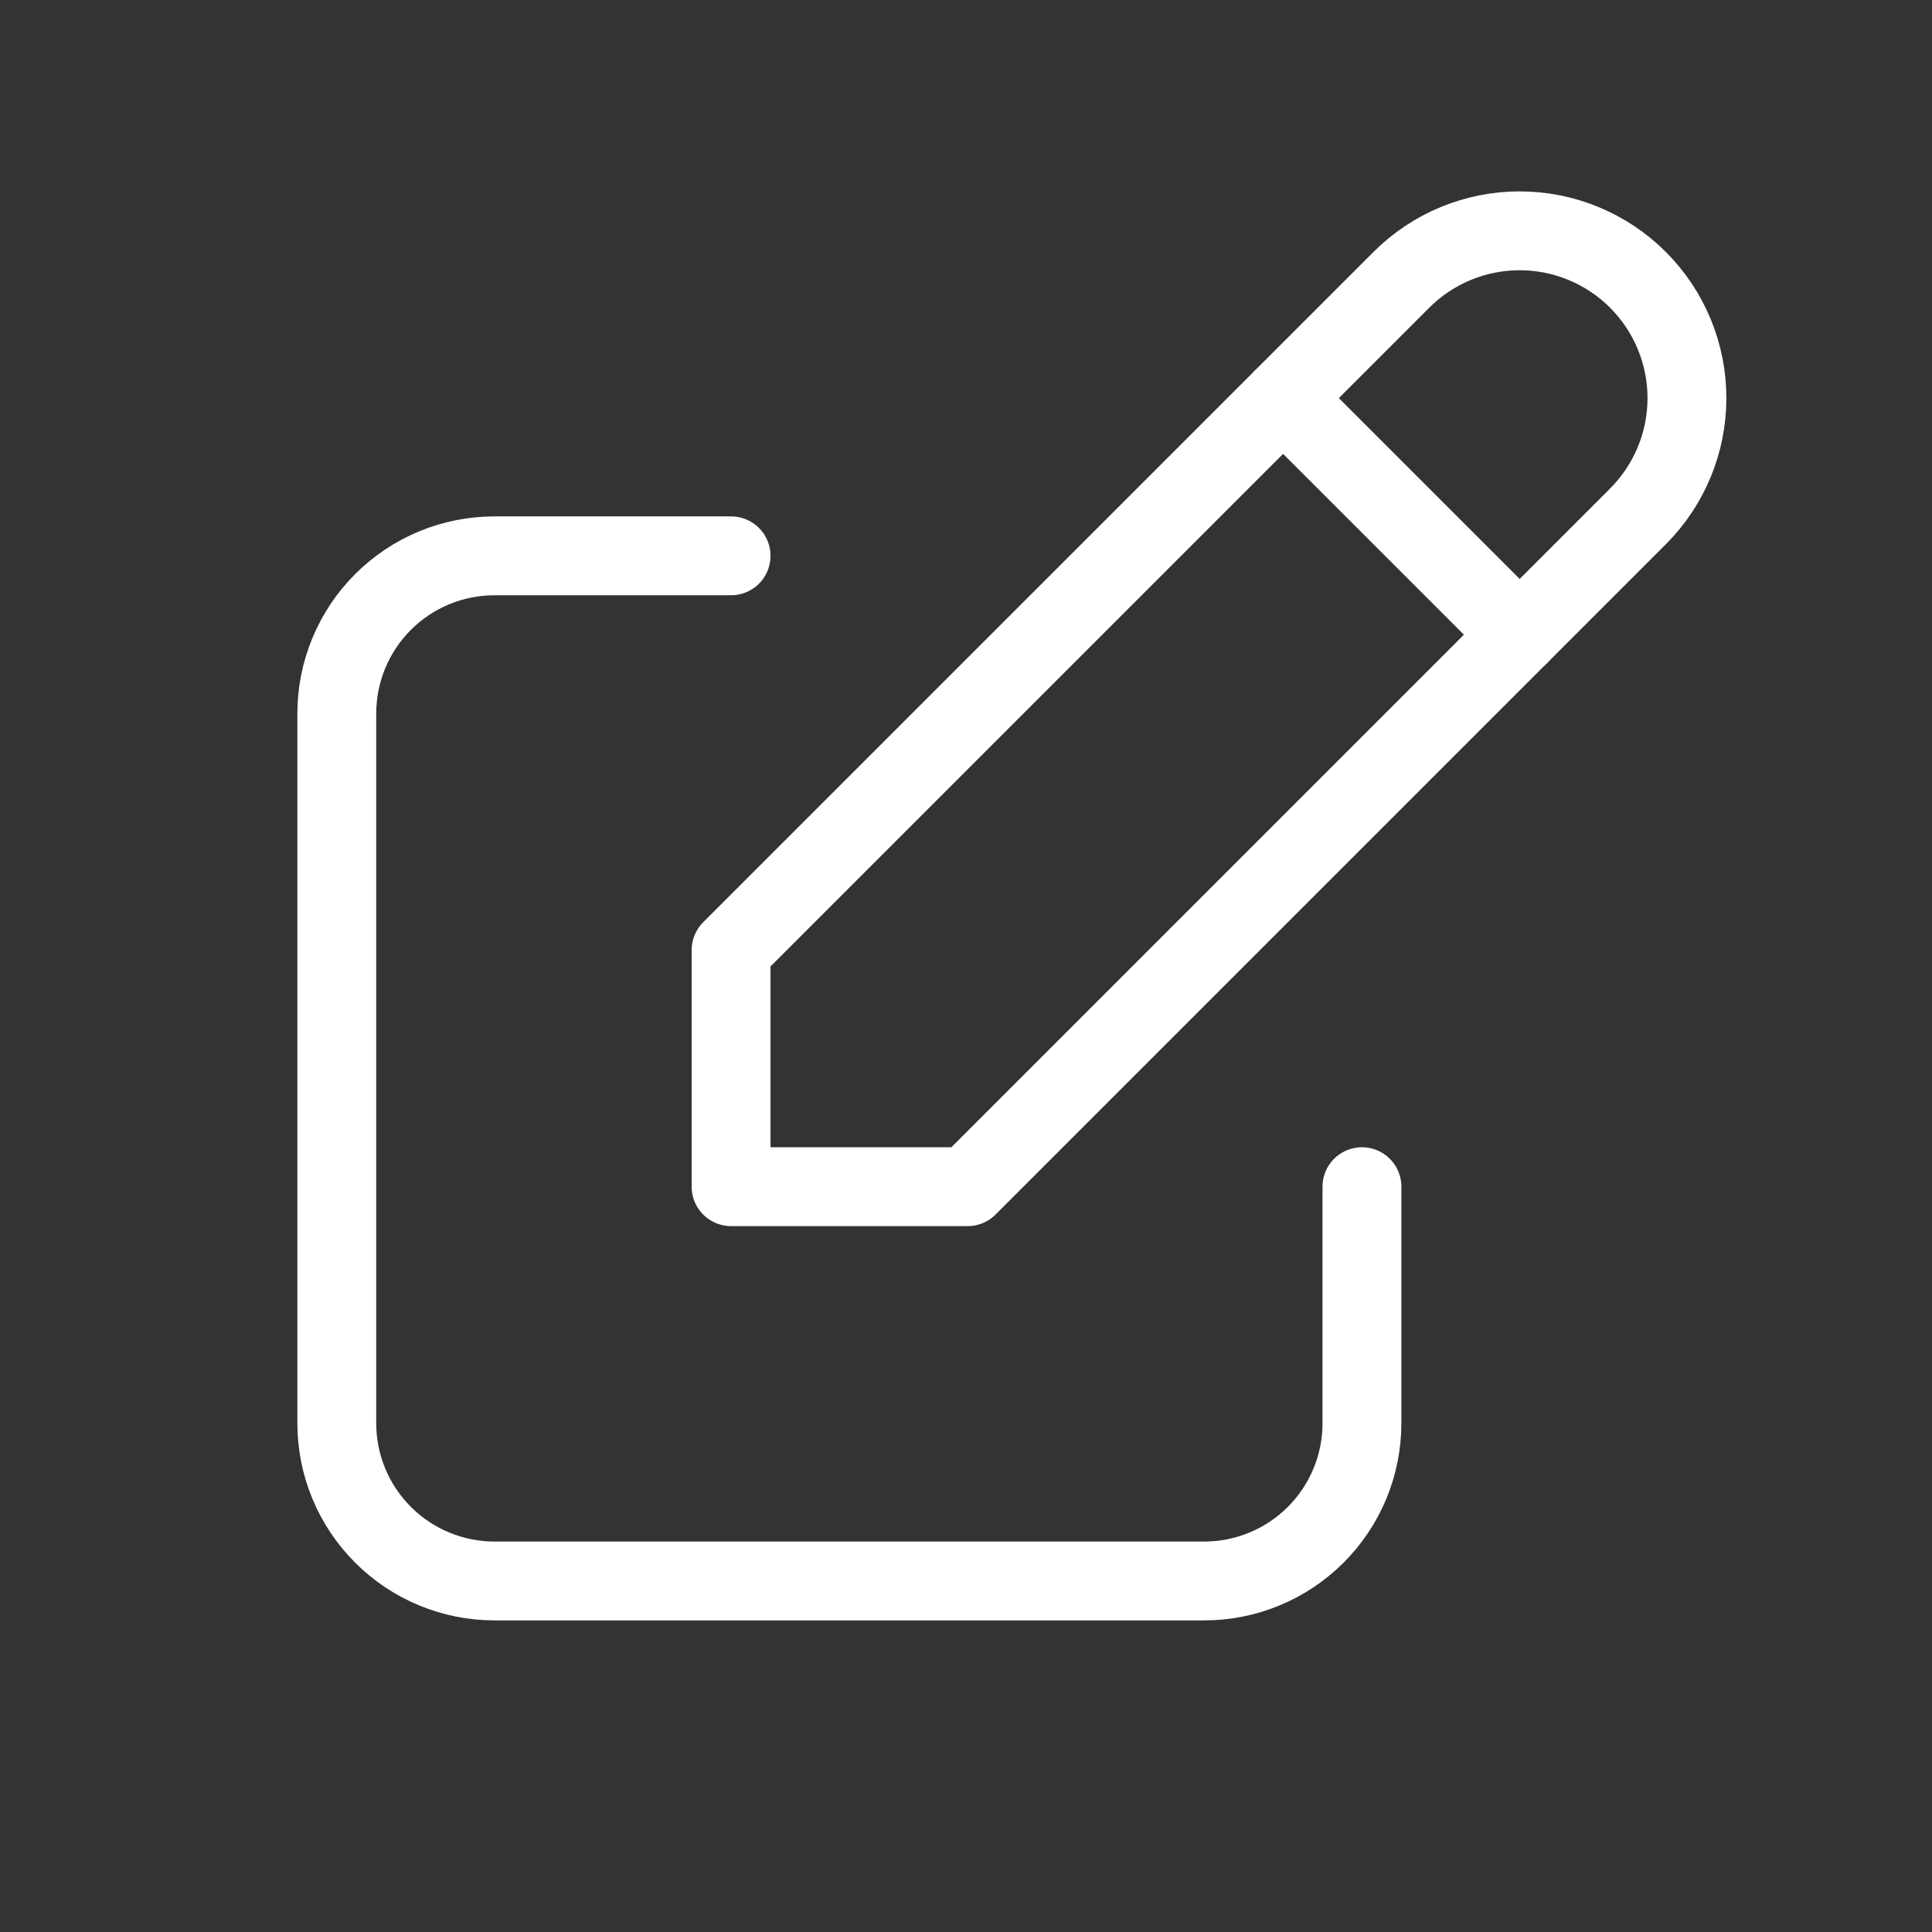 <svg width="49" height="49" viewBox="0 0 49 49" fill="none" xmlns="http://www.w3.org/2000/svg">
<rect x="0" y="0" width="49" height="49" fill="#333333" stroke="none"/>
<g clip-path="url(#clip0_309_2)">
<path d="M18.542 14.097H12.542C11.481 14.097 10.464 14.518 9.714 15.268C8.963 16.019 8.542 17.036 8.542 18.097V36.097C8.542 37.158 8.963 38.175 9.714 38.925C10.464 39.675 11.481 40.097 12.542 40.097H30.542C31.603 40.097 32.62 39.675 33.37 38.925C34.121 38.175 34.542 37.158 34.542 36.097V30.097" stroke="white" stroke-width="2" stroke-linecap="round" stroke-linejoin="round"/>
<path d="M18.542 30.097H24.542L41.542 13.097C42.338 12.301 42.785 11.222 42.785 10.097C42.785 8.972 42.338 7.893 41.542 7.097C40.746 6.301 39.667 5.854 38.542 5.854C37.417 5.854 36.338 6.301 35.542 7.097L18.542 24.097V30.097Z" stroke="white" stroke-width="2" stroke-linecap="round" stroke-linejoin="round"/>
<path d="M32.542 10.097L38.542 16.097" stroke="white" stroke-width="2" stroke-linecap="round" stroke-linejoin="round"/>
</g>
<defs>
<clipPath id="clip0_309_2">
<rect width="48" height="48" fill="white" transform="translate(0.542 0.097)"/>
</clipPath>
</defs>
</svg>
